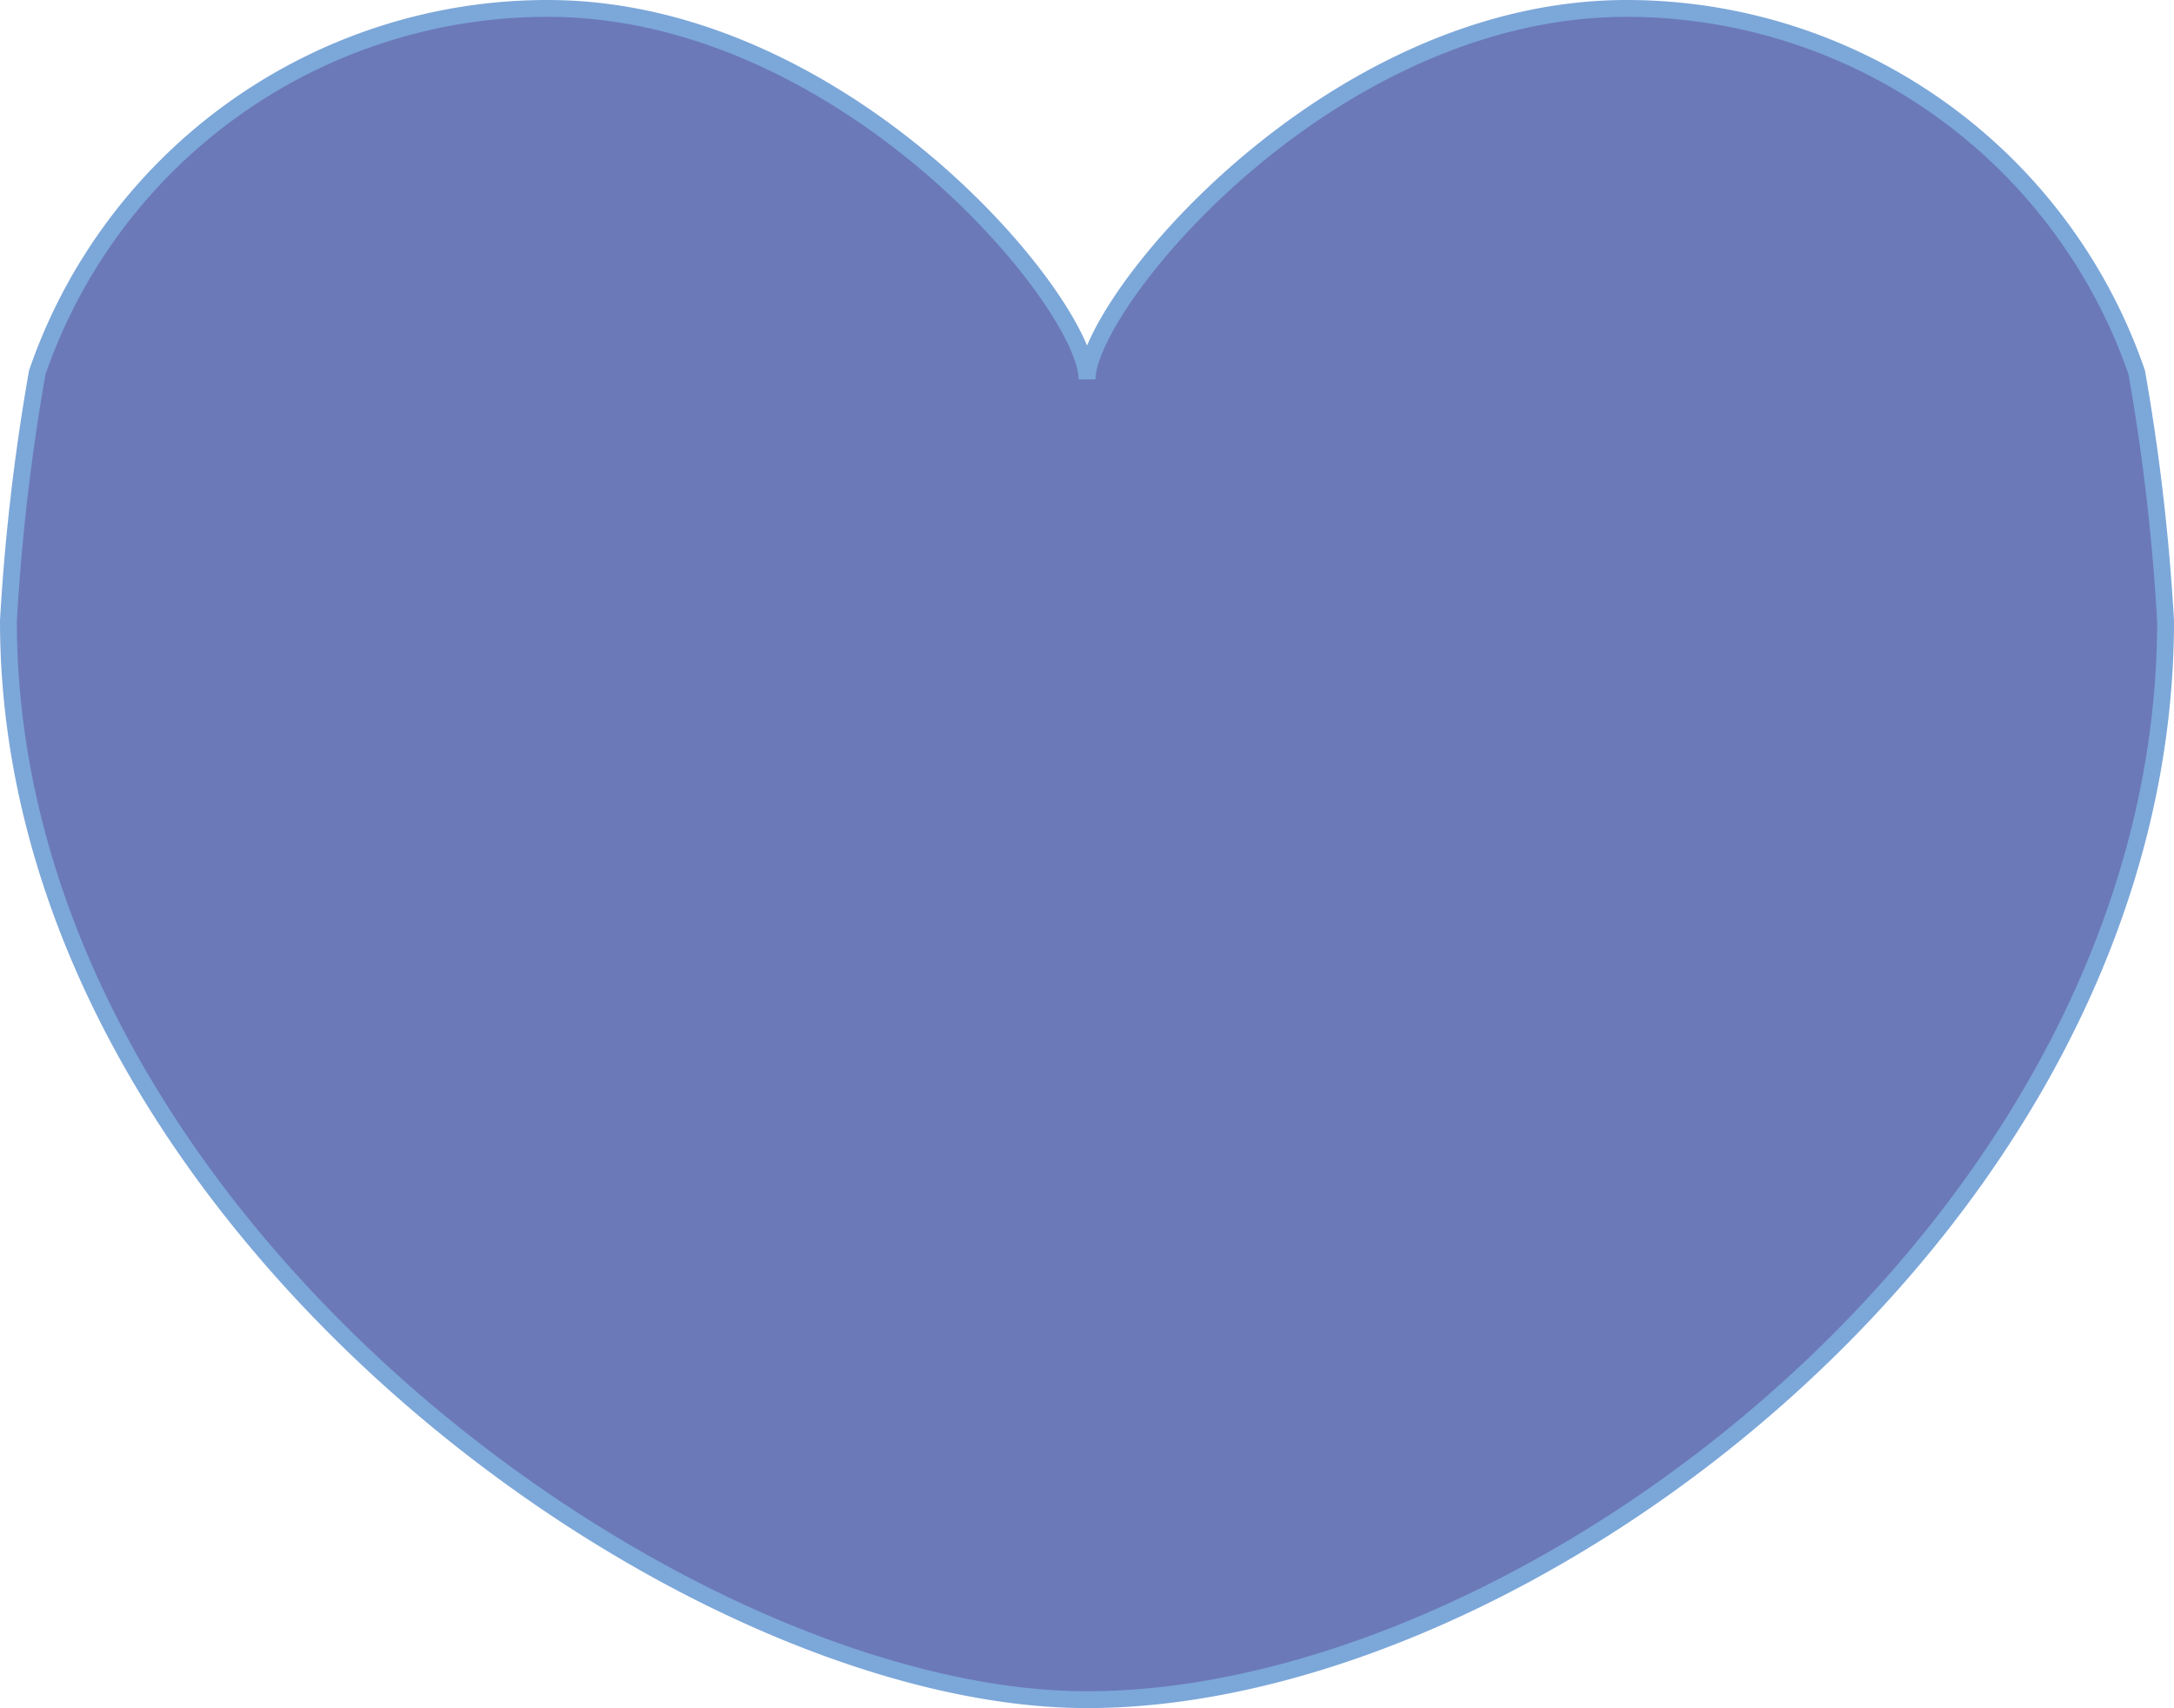 <svg xmlns="http://www.w3.org/2000/svg" width="128.99" height="101.34" viewBox="0 0 128.99 101.34">
  <path id="Path_15" data-name="Path 15" d="M4681.59,752.512c0,35.35-37.569,64-63.99,64-24.224,0-64-28.65-64-64a125.98,125.98,0,0,1,1.71-14.74,32.016,32.016,0,0,1,30.28-21.6c17.68,0,32.01,17.5,32.01,22.01,0-4.511,14.32-22.01,32.01-22.01a32.013,32.013,0,0,1,30.27,21.6A125.98,125.98,0,0,1,4681.59,752.512Z" transform="translate(-4553.1 -715.672)" fill="#6b79b9" stroke="#7ca7d9" stroke-miterlimit="10" stroke-width="1"/>
</svg>

